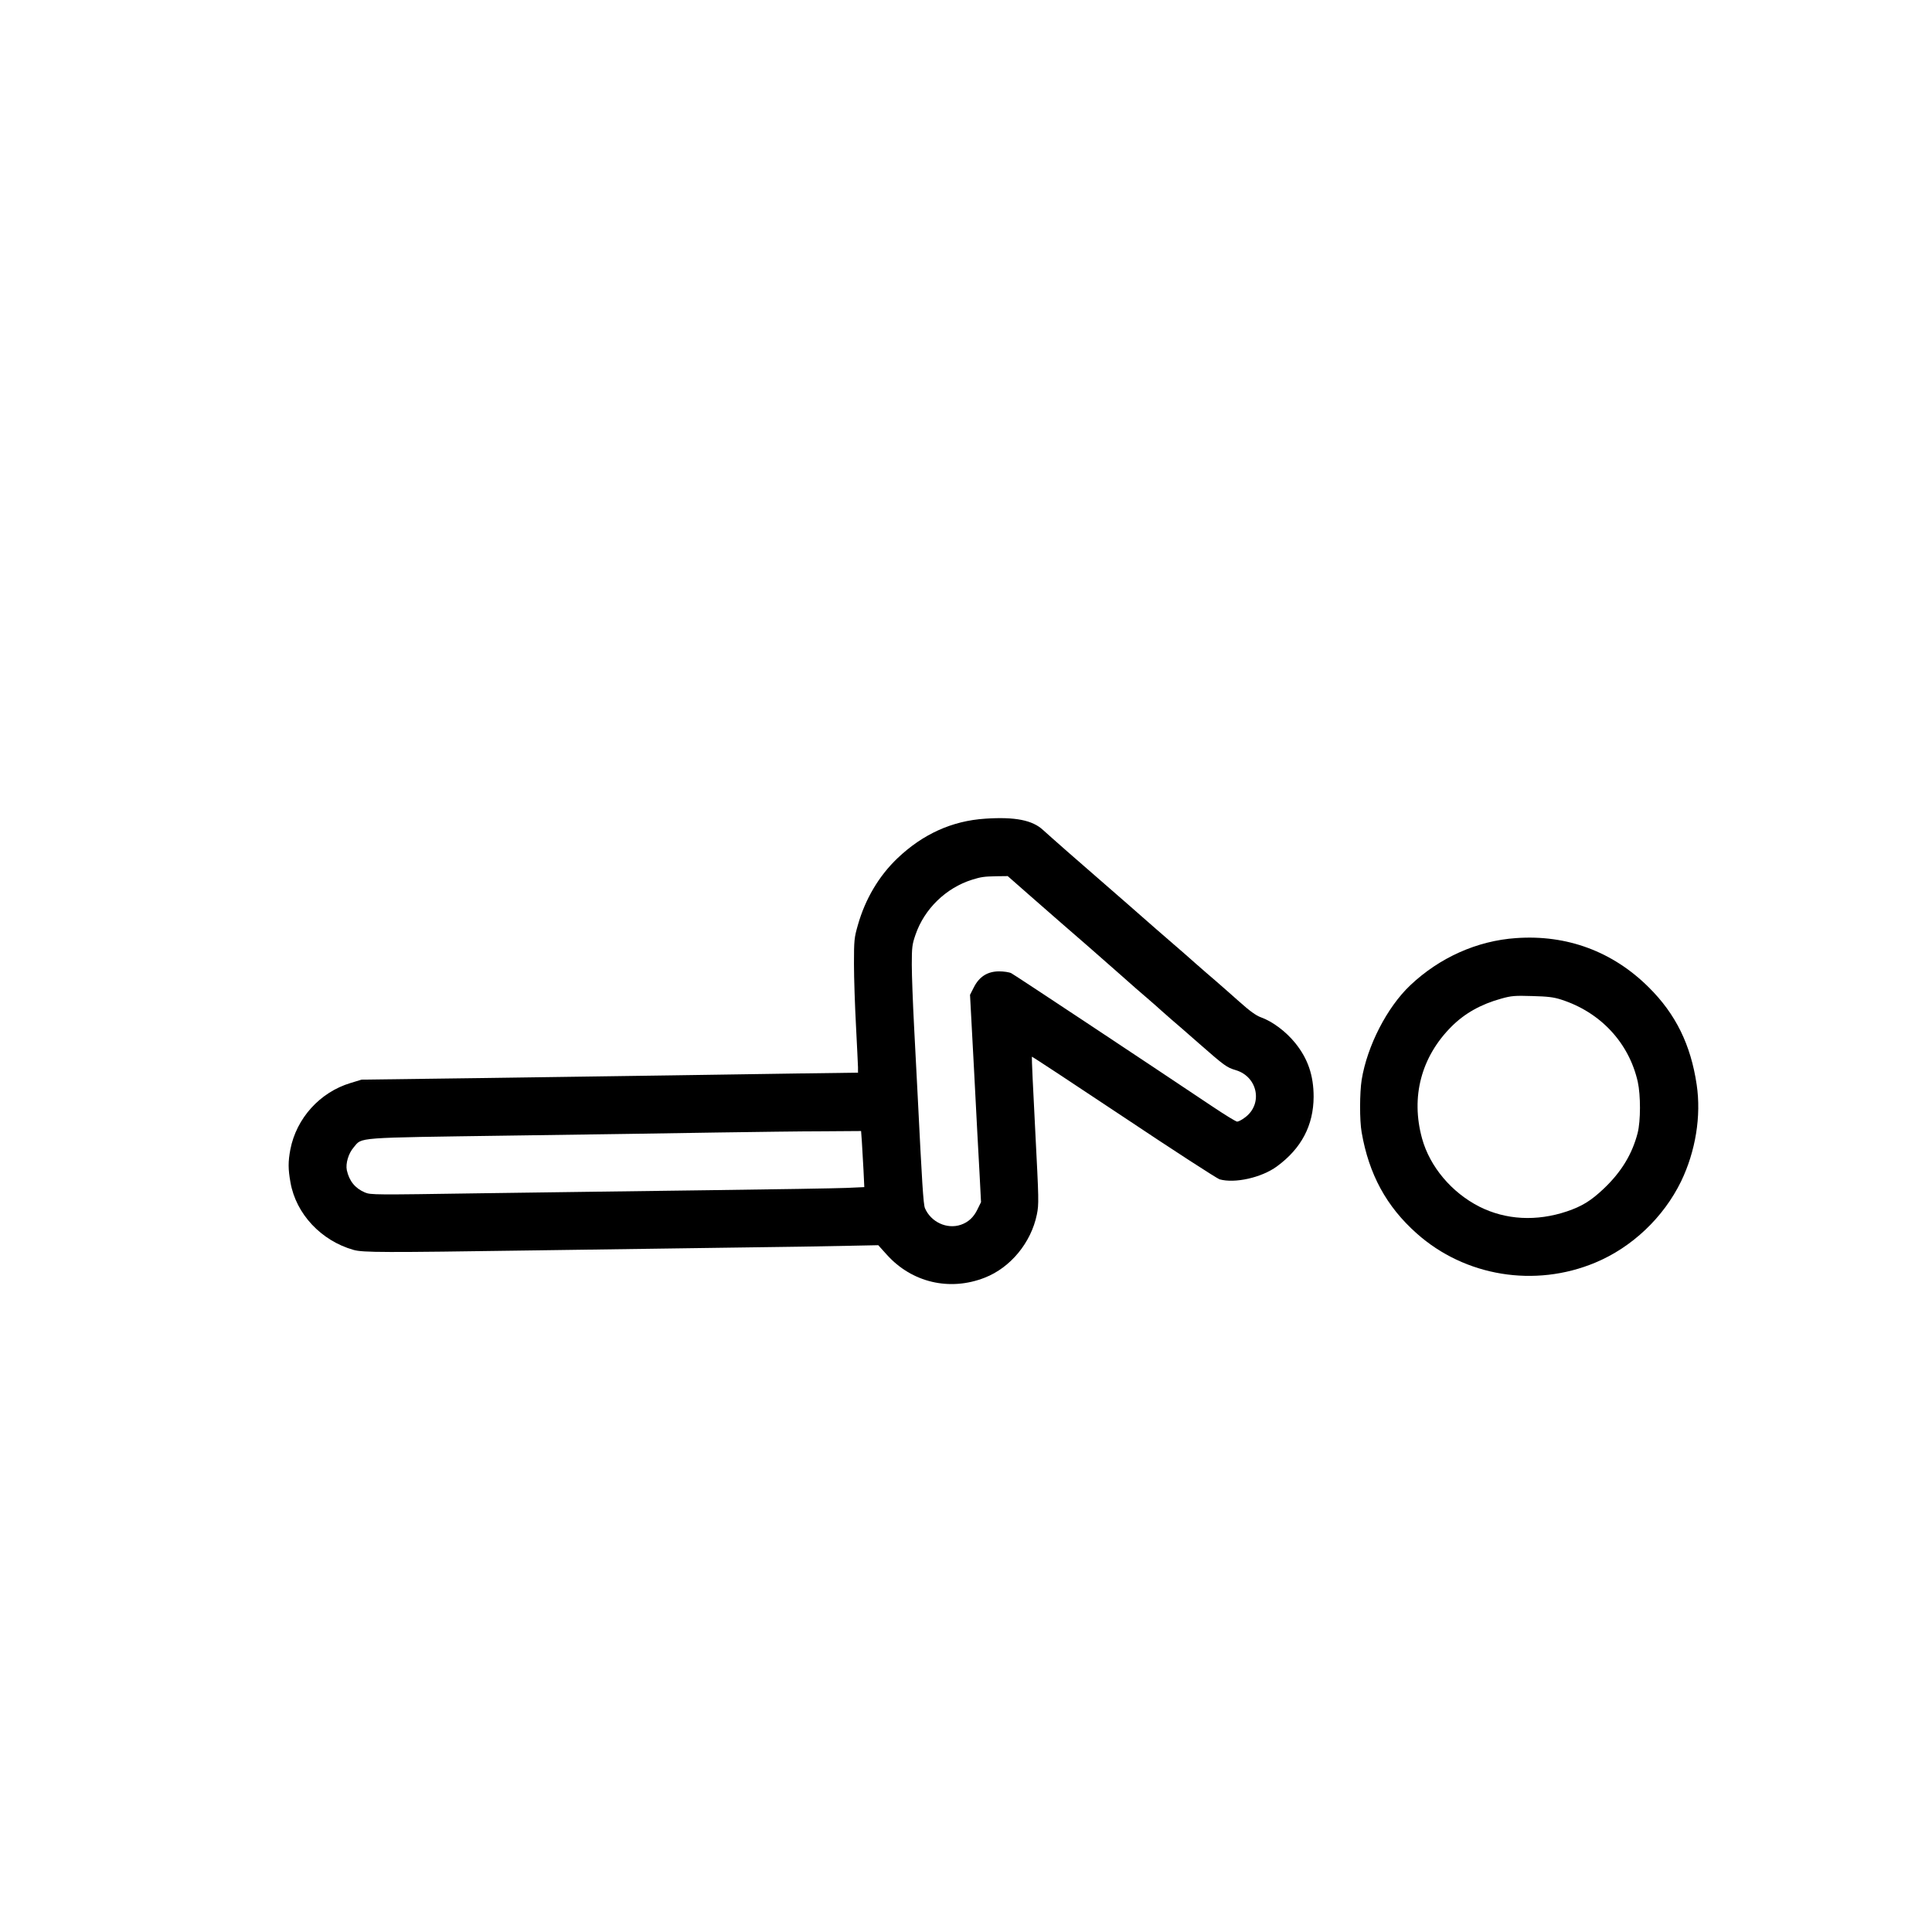 <?xml version="1.0" standalone="no"?>
<!DOCTYPE svg PUBLIC "-//W3C//DTD SVG 20010904//EN"
 "http://www.w3.org/TR/2001/REC-SVG-20010904/DTD/svg10.dtd">
<svg version="1.0" xmlns="http://www.w3.org/2000/svg"
 width="1440pt" height="1440pt" viewBox="0 0 1440 1440"
 preserveAspectRatio="xMidYMid meet">
<g transform="translate(0,1440) scale(0.1,-0.1)"
fill="#000000" stroke="none">
<path d="M7343 8298 c-247 -16 -465 -115 -654 -295 -139 -133 -240 -304 -295
-498 -27 -94 -29 -112 -29 -290 0 -104 7 -311 15 -460 8 -148 14 -288 15 -310
l0 -40 -445 -6 c-245 -4 -665 -10 -935 -14 -269 -4 -902 -13 -1405 -20 l-915
-12 -82 -25 c-229 -69 -404 -263 -449 -496 -17 -91 -17 -145 1 -245 41 -235
229 -435 470 -503 70 -20 226 -20 1325 -4 366 5 1007 14 1425 20 418 5 850 12
961 15 l200 4 64 -71 c186 -207 468 -274 730 -171 192 75 345 261 388 470 16
79 15 103 -12 628 -16 300 -27 547 -25 549 2 2 310 -201 684 -450 374 -250
696 -458 715 -464 113 -32 312 12 427 96 183 134 273 306 274 519 0 160 -43
285 -138 402 -70 86 -169 160 -256 191 -34 12 -83 47 -161 117 -62 55 -141
125 -176 155 -36 30 -103 89 -150 130 -47 42 -119 105 -160 140 -42 36 -202
175 -355 310 -154 134 -350 305 -435 379 -85 75 -168 148 -185 164 -79 74
-209 100 -432 85z m325 -566 c235 -205 238 -209 444 -387 56 -49 164 -144 239
-210 74 -66 164 -145 200 -175 35 -30 84 -73 109 -96 25 -22 59 -52 75 -66 17
-14 107 -92 200 -174 193 -169 208 -180 275 -200 166 -49 205 -255 68 -354
-22 -17 -48 -30 -57 -30 -9 0 -92 51 -186 114 -472 316 -1473 980 -1497 992
-15 8 -56 14 -91 14 -87 0 -149 -40 -189 -120 l-28 -55 30 -560 c16 -308 34
-656 41 -772 l11 -213 -27 -55 c-28 -58 -68 -95 -124 -114 -104 -35 -223 21
-267 124 -12 29 -22 193 -54 835 -6 113 -18 347 -27 520 -9 173 -17 380 -17
460 0 131 3 152 28 224 66 192 227 348 421 409 68 21 87 24 183 26 l83 1 157
-138z m-1244 -1844 c3 -46 8 -140 12 -209 l6 -127 -133 -6 c-74 -3 -534 -11
-1024 -17 -489 -6 -1257 -17 -1705 -23 -792 -12 -816 -12 -860 6 -73 31 -117
85 -135 166 -10 50 12 125 51 170 65 77 -5 71 1163 88 575 8 1271 18 1546 23
275 4 629 9 786 9 l287 2 6 -82z"/>
<path d="M11300 7408 c-291 -20 -570 -145 -789 -352 -173 -164 -321 -452 -362
-705 -15 -95 -16 -303 0 -391 54 -312 184 -552 410 -753 360 -321 881 -406
1331 -218 274 114 509 337 640 606 108 224 151 487 116 721 -44 297 -156 526
-357 725 -268 267 -610 394 -989 367z m335 -458 c294 -94 506 -322 572 -613
22 -101 22 -291 -1 -382 -41 -158 -122 -291 -253 -415 -95 -90 -162 -131 -274
-169 -227 -76 -455 -64 -652 35 -207 105 -370 298 -428 509 -85 310 -6 608
220 834 98 98 219 166 371 208 75 21 101 23 230 19 115 -3 159 -8 215 -26z"/>
</g>
</svg>
